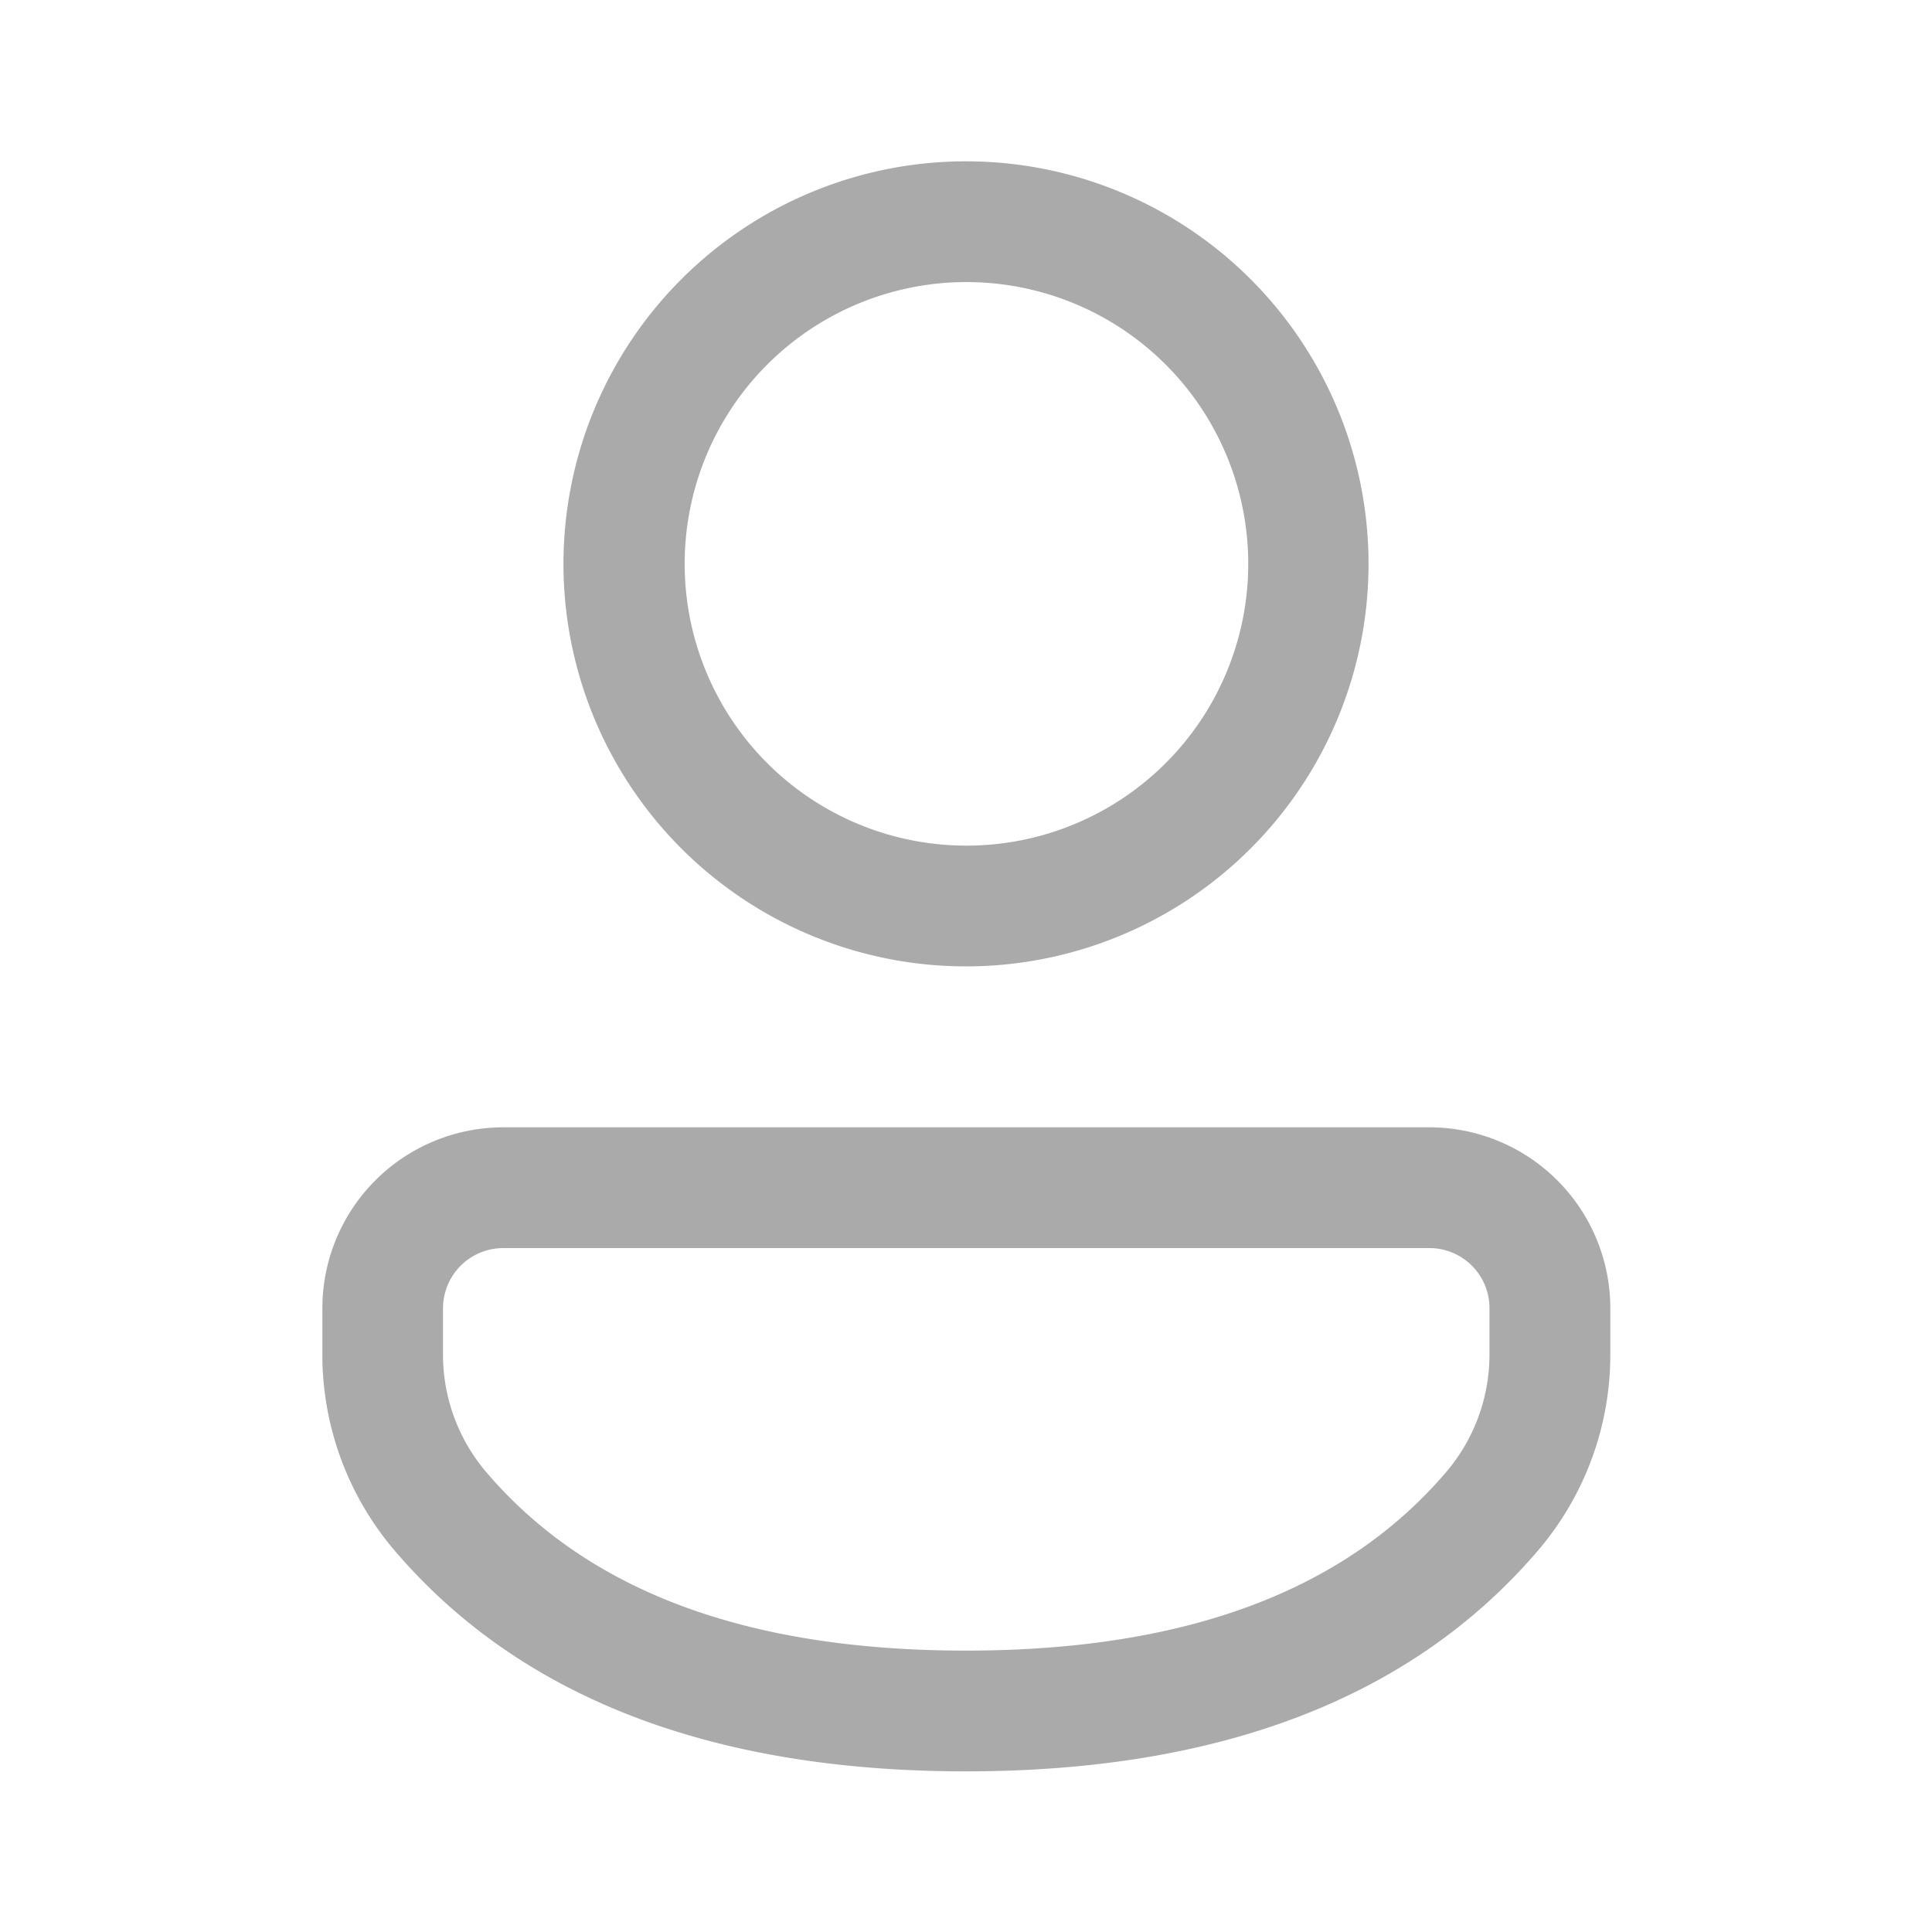 <svg id="person_4_1" data-name="person (4) 1" xmlns="http://www.w3.org/2000/svg" width="20" height="20" viewBox="0 0 20 20">
  <rect id="person_4_1-2" data-name="person (4) 1" width="20" height="20" fill="none"/>
  <path id="Vector" d="M11.458,10a1.874,1.874,0,0,1,1.875,1.874v.479a3.121,3.121,0,0,1-.752,2.032c-1.308,1.528-3.3,2.282-5.918,2.282S2.053,15.91.748,14.381A3.125,3.125,0,0,1,0,12.352v-.481A1.874,1.874,0,0,1,1.874,10Zm0,1.25H1.874a.624.624,0,0,0-.625.624v.481a1.874,1.874,0,0,0,.45,1.217c1.044,1.223,2.682,1.845,4.964,1.845s3.922-.622,4.968-1.845a1.875,1.875,0,0,0,.451-1.219v-.479a.622.622,0,0,0-.624-.624ZM6.663,0A4.167,4.167,0,1,1,3.717,1.22,4.167,4.167,0,0,1,6.663,0Zm0,1.25A2.917,2.917,0,1,0,8.726,2.1,2.917,2.917,0,0,0,6.663,1.25Z" transform="translate(3.337 1.67)" fill="#aaa"/>
</svg>

